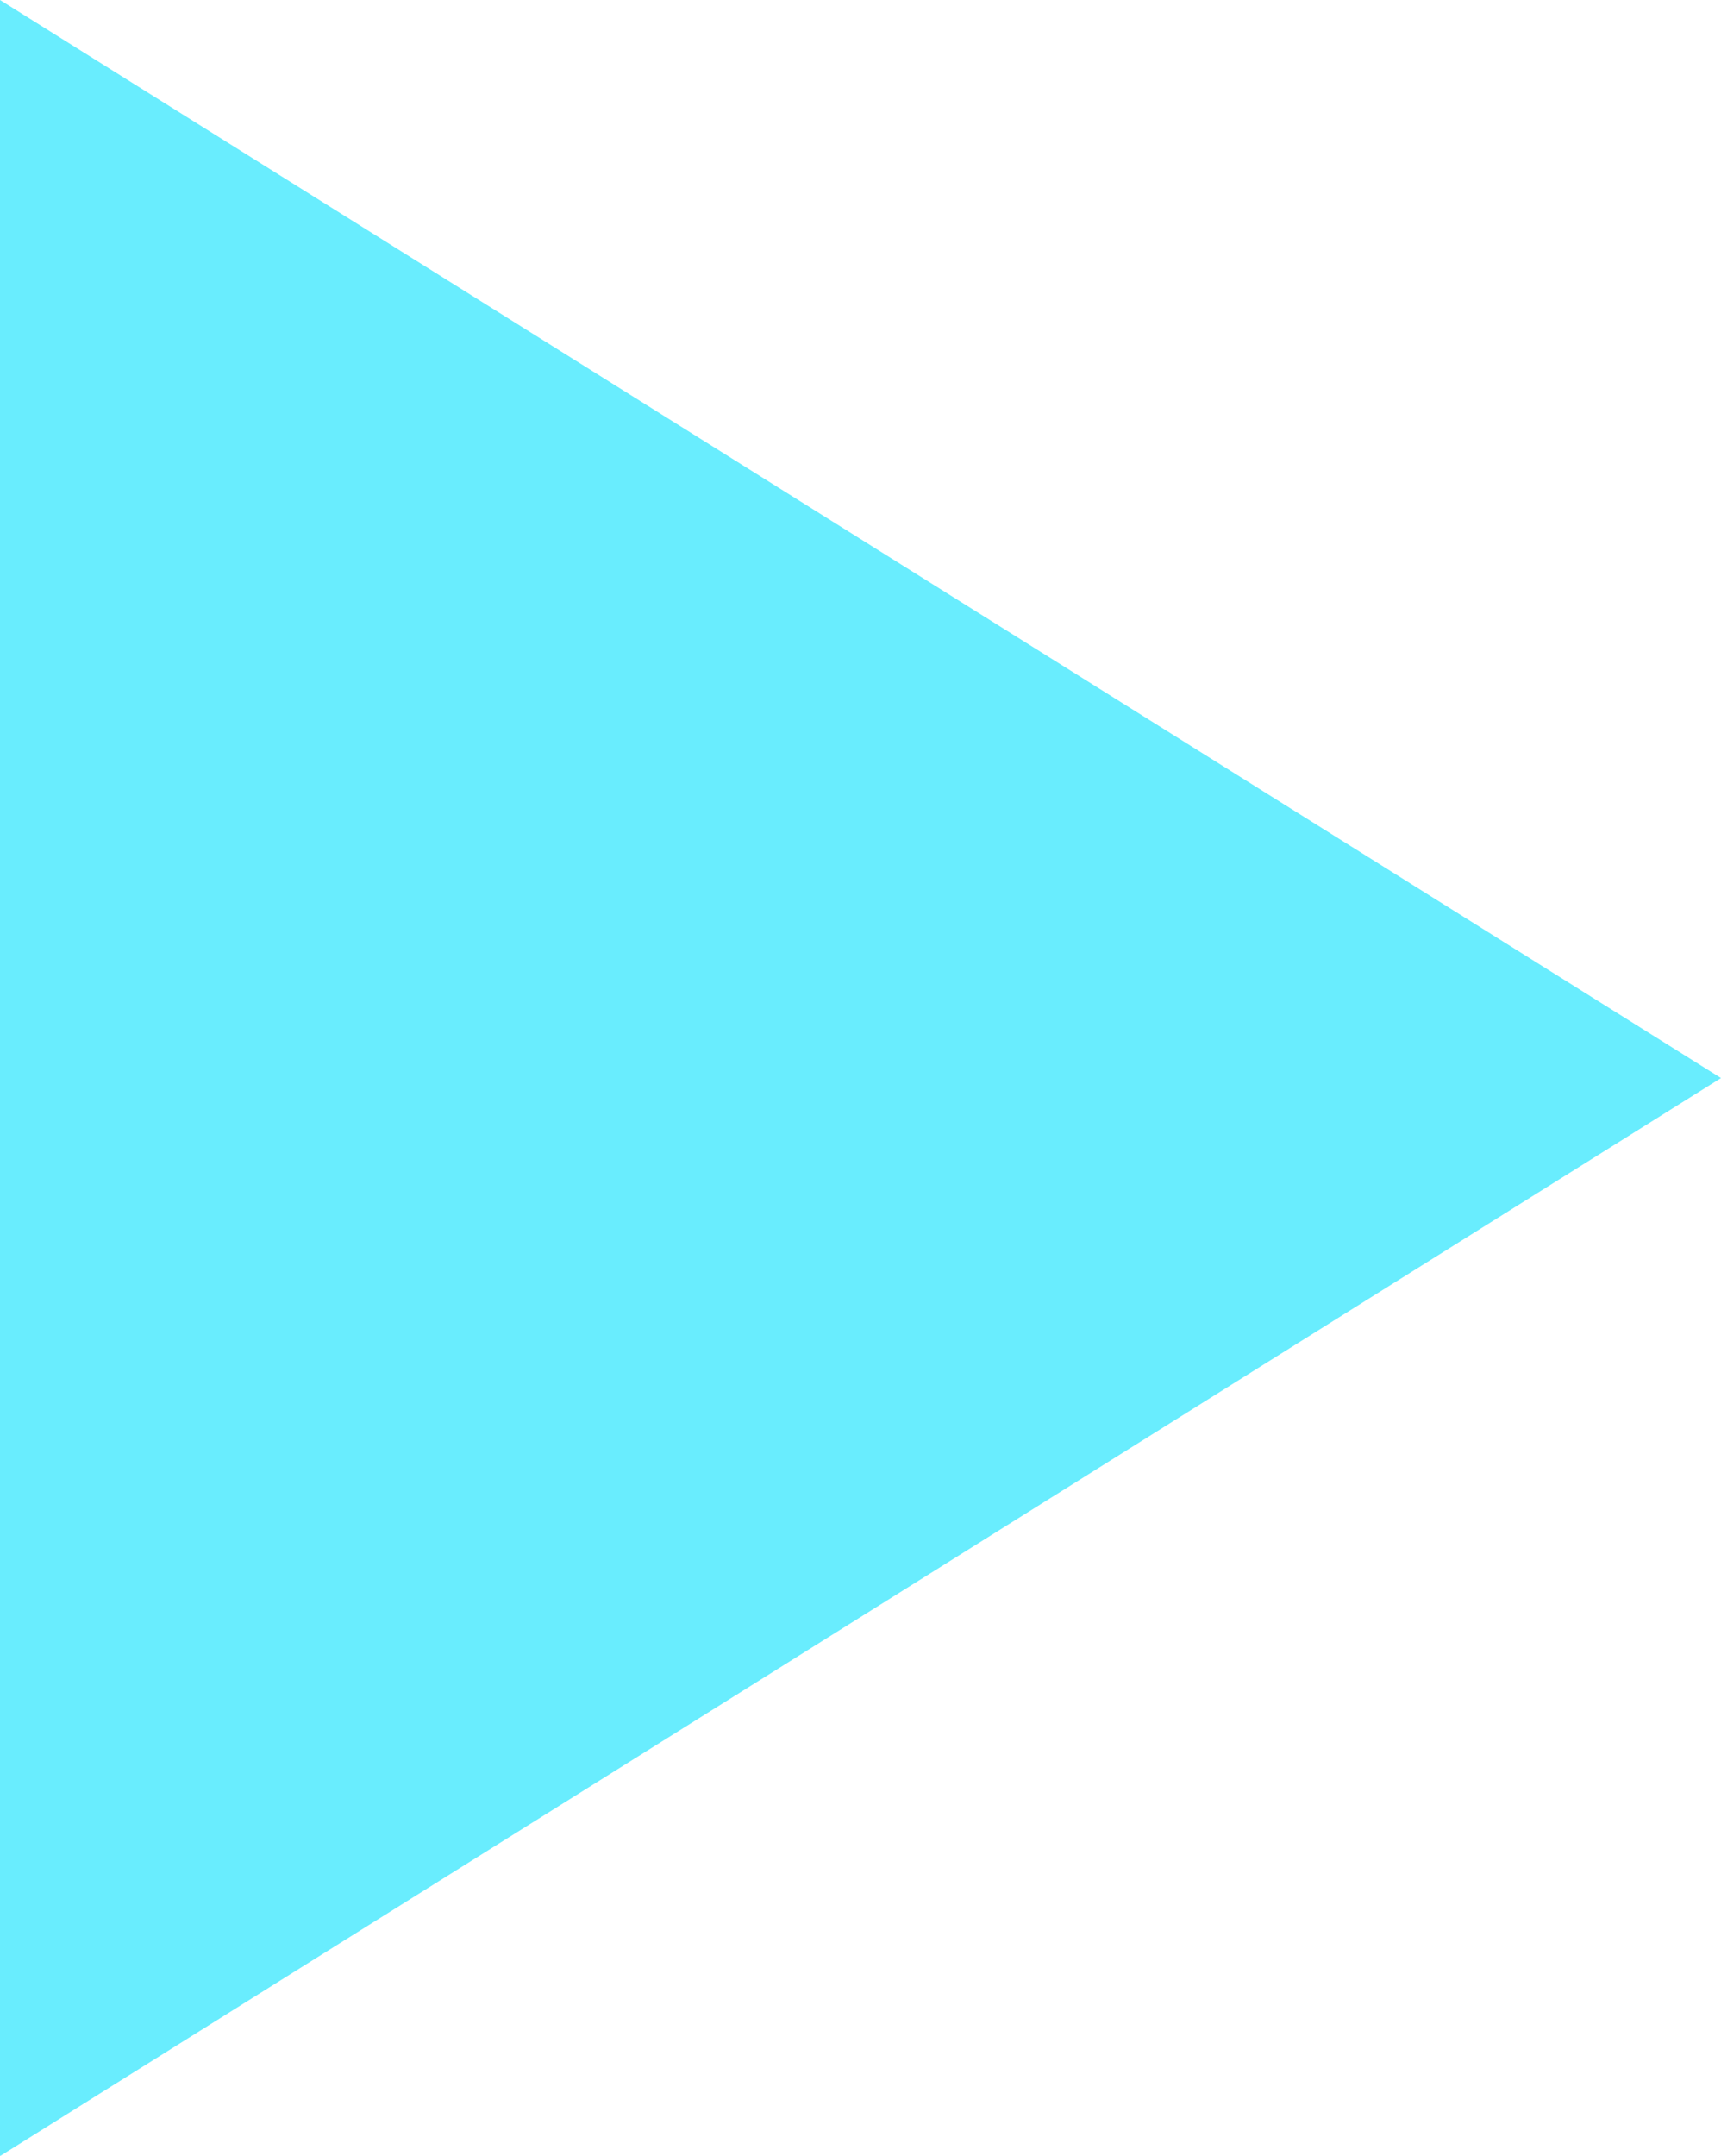 <?xml version="1.0" encoding="UTF-8" standalone="no"?>
<!-- Created with Inkscape (http://www.inkscape.org/) -->

<svg
   width="4.372mm"
   height="5.473mm"
   viewBox="0 0 4.372 5.473"
   version="1.1"
   id="svg1185"
   inkscape:version="1.1.1 (1:1.1+202109281949+c3084ef5ed)"
   sodipodi:docname="play.svg"
   xmlns:inkscape="http://www.inkscape.org/namespaces/inkscape"
   xmlns:sodipodi="http://sodipodi.sourceforge.net/DTD/sodipodi-0.dtd"
   xmlns="http://www.w3.org/2000/svg"
   xmlns:svg="http://www.w3.org/2000/svg">
  <sodipodi:namedview
     id="namedview1187"
     pagecolor="#ffffff"
     bordercolor="#666666"
     borderopacity="1.0"
     inkscape:pageshadow="2"
     inkscape:pageopacity="0.0"
     inkscape:pagecheckerboard="0"
     inkscape:document-units="mm"
     showgrid="false"
     inkscape:zoom="0.8222573"
     inkscape:cx="-112.4952"
     inkscape:cy="79.050682"
     inkscape:window-width="1920"
     inkscape:window-height="1043"
     inkscape:window-x="1920"
     inkscape:window-y="0"
     inkscape:window-maximized="1"
     inkscape:current-layer="layer1" />
  <defs
     id="defs1182" />
  <g
     inkscape:label="Layer 1"
     inkscape:groupmode="layer"
     id="layer1"
     transform="translate(-134.891,-127.905)">
    <path
       id="rect35974"
       style="fill:#07e1fc;fill-opacity:0.605;stroke-width:0.535;stroke-linecap:round"
       d="m 134.891,127.905 4.372,2.737 -4.372,2.737 z"
       sodipodi:nodetypes="cccc" />
  </g>
</svg>
